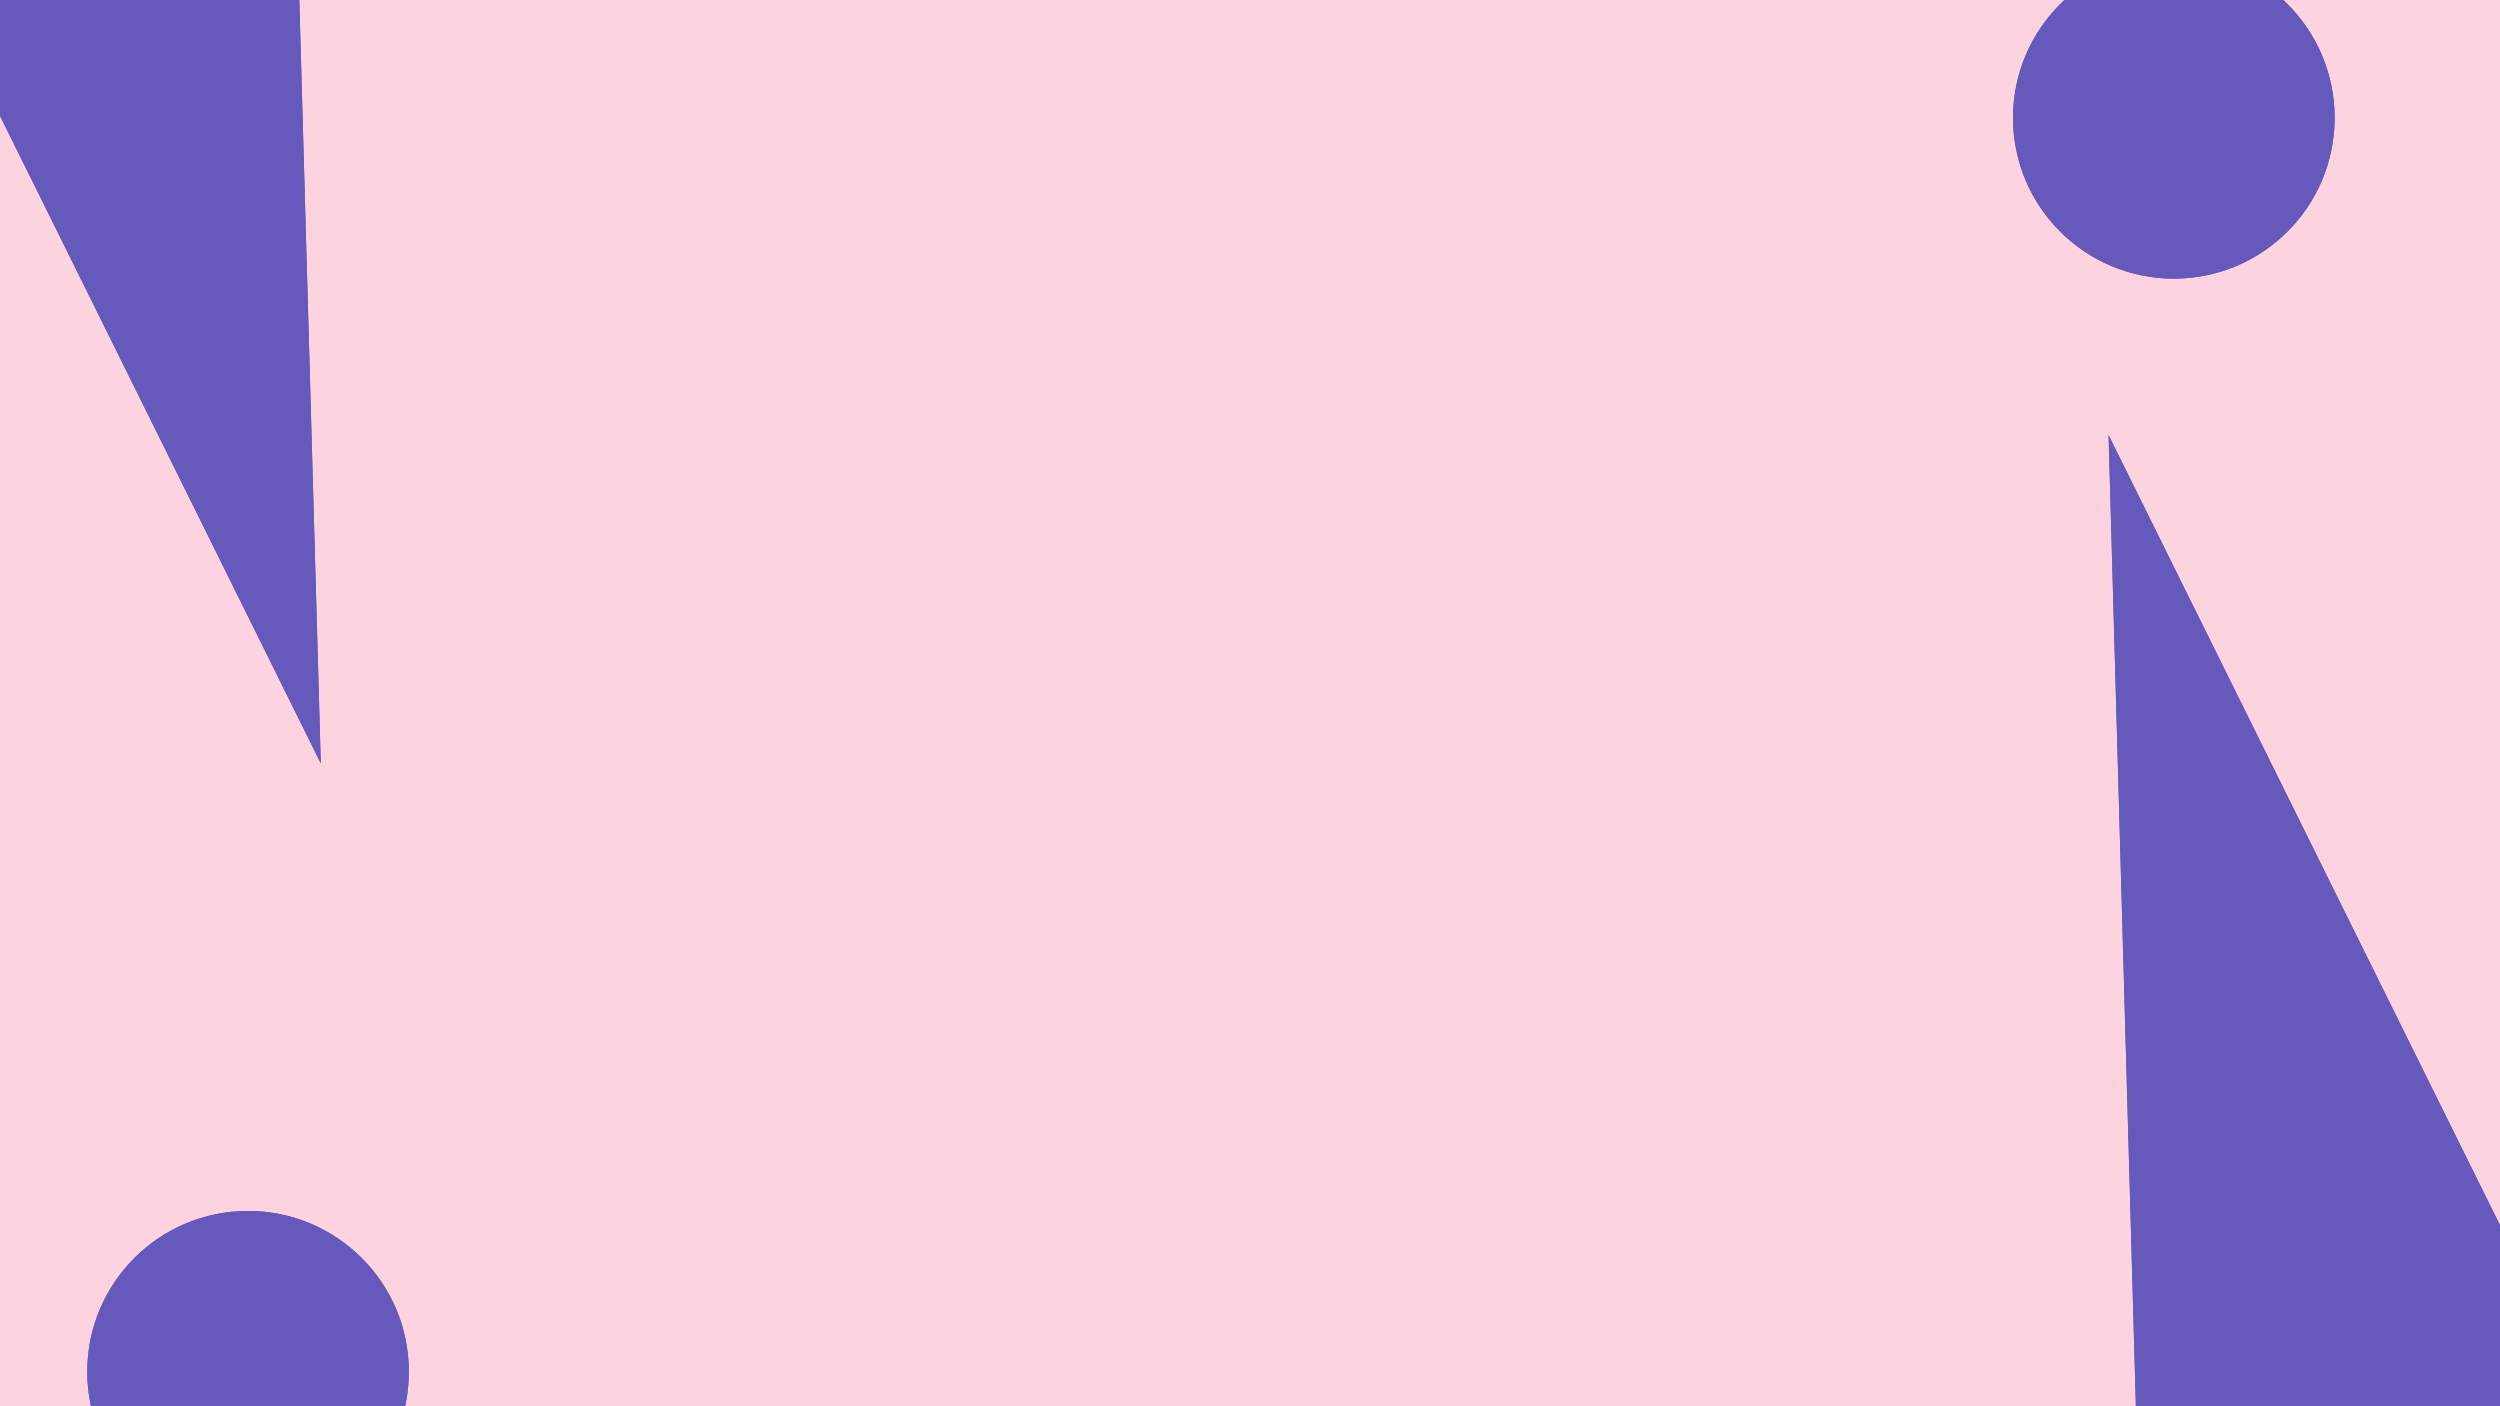 <svg width="1920" height="1080" viewBox="0 0 1920 1080" fill="none" xmlns="http://www.w3.org/2000/svg">
<g>
<rect y="0" width="1920" height="1080" fill="#FCD3DE"/>
<circle cx="1669.5" cy="90.5" r="123.5" fill="#6659BC"/>
<path d="M246.365 586.299L-126.025 -165.389L222.776 -252.243L246.365 586.299Z" fill="#6659BC"/>
<path d="M1619.38 334.145L1991.77 1085.83L1642.97 1172.69L1619.38 334.145Z" fill="#6659BC"/>
<circle cx="190.501" cy="1053.5" r="123.5" fill="#6659BC"/>
<circle cx="1669.5" cy="90.5" r="123.5" fill="#6659BC"/>
<path d="M246.366 586.299L-126.024 -165.389L222.777 -252.243L246.366 586.299Z" fill="#6659BC"/>
<path d="M1619.38 334.145L1991.77 1085.83L1642.97 1172.69L1619.38 334.145Z" fill="#6659BC"/>
<circle cx="190.5" cy="1053.5" r="123.5" fill="#6659BC"/>
</g>
</svg>
